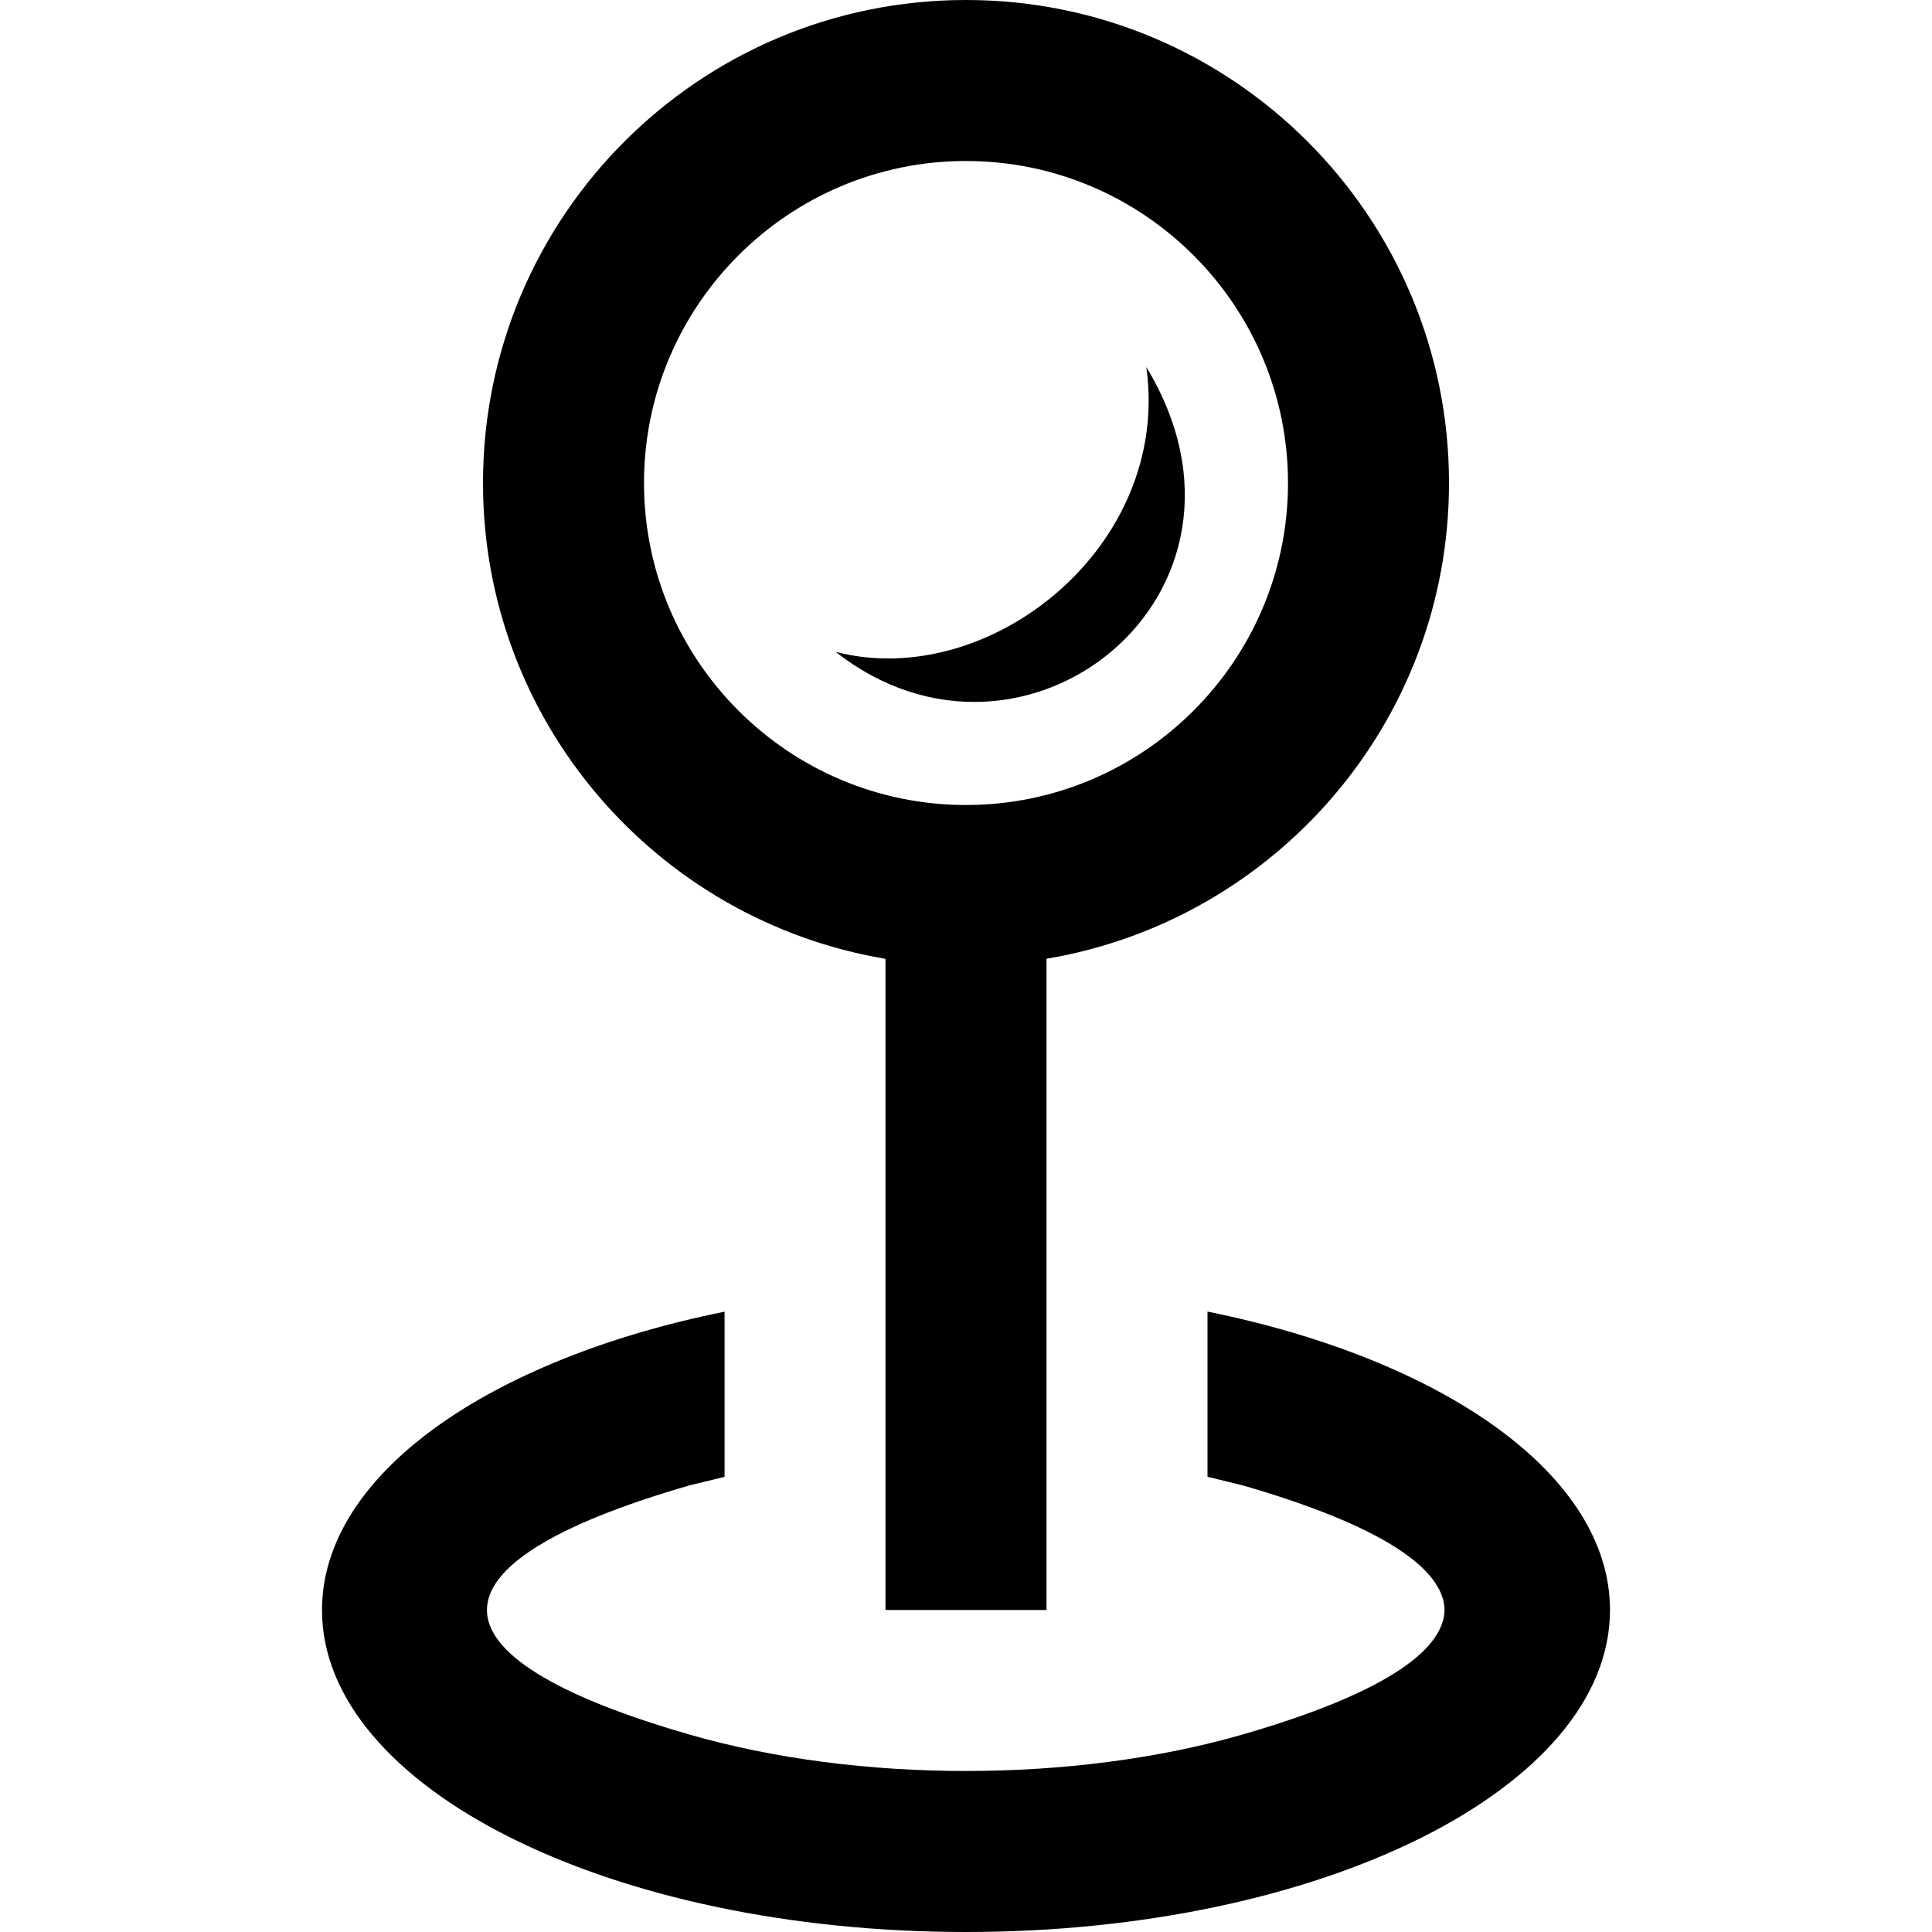 <svg xmlns="http://www.w3.org/2000/svg" width="24" height="24" viewBox="0 0 24 24"><path d="M18 6c0 2.972-2.164 5.433-5 5.91v8.09h-2v-8.089c-2.836-.477-5-2.938-5-5.911 0-3.314 2.687-6 6-6s6 2.687 6 6zm-2 0c0-2.206-1.794-4-4-4s-4 1.794-4 4 1.794 4 4 4 4-1.794 4-4zm-5.618 2.098c2.339 1.84 5.563-.722 3.858-3.539.313 2.237-1.956 4.03-3.858 3.539zm4.618 8.195v2.052l.438.107c1.706.493 2.496 1.027 2.507 1.547-.011.52-.801 1.054-2.507 1.547-2.097.606-4.786.604-6.874.001-1.695-.489-2.515-1.021-2.515-1.547s.82-1.058 2.516-1.548l.436-.106v-2.052c-2.932.593-5.001 2.028-5.001 3.706 0 2.209 3.581 4 8 4s8-1.791 8-4c0-1.678-2.069-3.113-5-3.707z"/></svg>